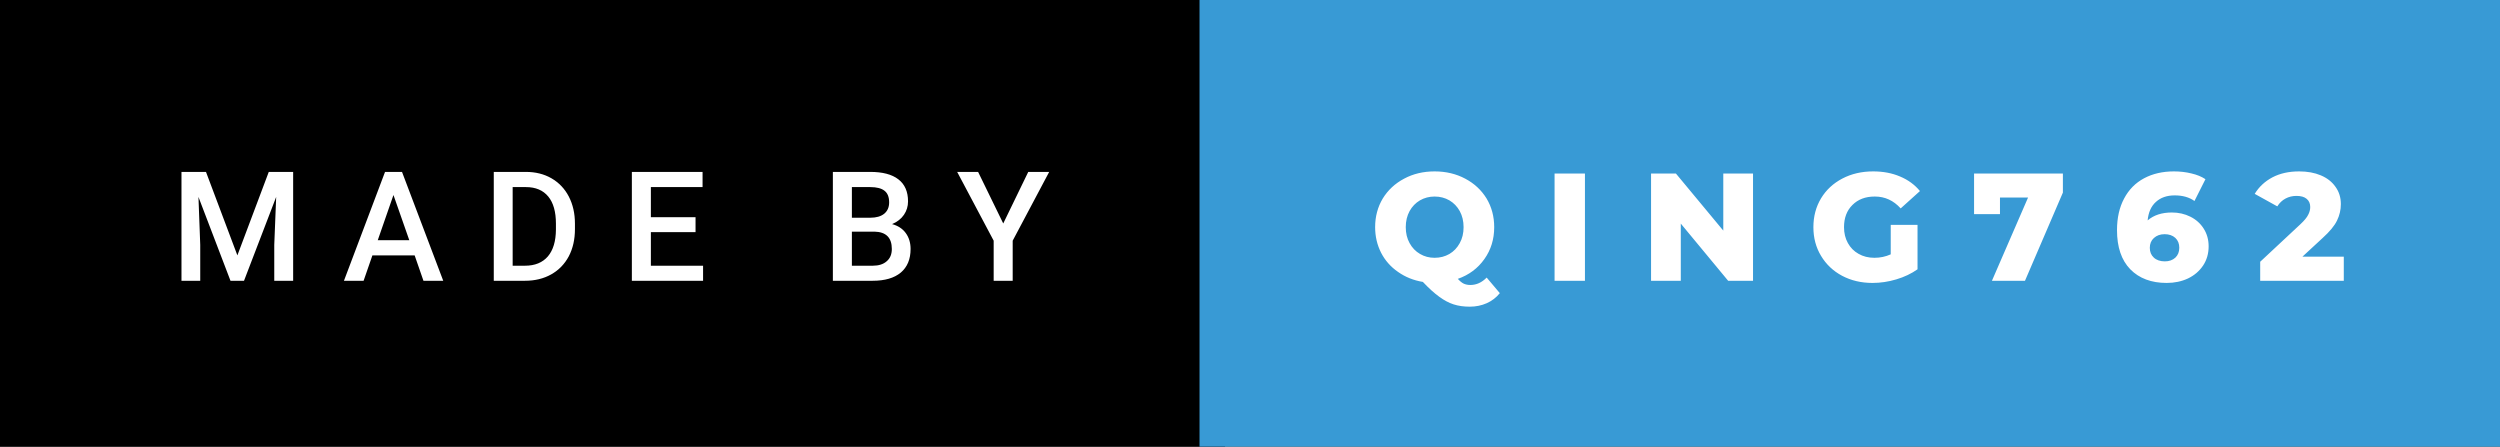 <svg xmlns="http://www.w3.org/2000/svg" width="195.89" height="35" viewBox="0 0 195.89 35"><rect x="0" y="0" width="195.89" height="35" fill="#333333" stroke="none"/><rect class="svg__rect" x="0" y="0" width="95.99" height="35" fill="#000000"/><rect class="svg__rect" x="93.99" y="0" width="101.9" height="35" fill="#389AD5"/><path class="svg__text" d="M15.69 22L14.22 22L14.22 13.47L16.14 13.47L18.60 20.01L21.06 13.47L22.97 13.47L22.97 22L21.49 22L21.49 19.19L21.64 15.43L19.12 22L18.06 22L15.55 15.43L15.69 19.19L15.69 22ZM28.49 22L26.95 22L30.17 13.47L31.50 13.47L34.73 22L33.18 22L32.49 20.01L29.18 20.01L28.49 22ZM30.83 15.28L29.60 18.82L32.07 18.82L30.83 15.28ZM41.14 22L38.69 22L38.69 13.47L41.21 13.47Q42.34 13.47 43.21 13.97Q44.09 14.48 44.57 15.40Q45.05 16.33 45.05 17.52L45.05 17.52L45.05 17.95Q45.05 19.16 44.57 20.08Q44.08 21.00 43.19 21.50Q42.30 22 41.14 22L41.14 22ZM40.17 14.66L40.17 20.82L41.14 20.82Q42.30 20.82 42.93 20.09Q43.55 19.36 43.56 17.99L43.56 17.99L43.56 17.52Q43.56 16.13 42.96 15.40Q42.35 14.66 41.21 14.66L41.21 14.66L40.17 14.66ZM55.09 22L49.51 22L49.51 13.47L55.05 13.47L55.05 14.66L51.00 14.66L51.00 17.02L54.50 17.02L54.50 18.19L51.00 18.19L51.00 20.82L55.09 20.82L55.09 22ZM68.38 22L65.26 22L65.26 13.47L68.19 13.47Q69.64 13.47 70.39 14.05Q71.15 14.63 71.15 15.78L71.15 15.78Q71.15 16.36 70.83 16.83Q70.51 17.30 69.90 17.56L69.90 17.56Q70.60 17.75 70.97 18.26Q71.35 18.78 71.35 19.51L71.35 19.51Q71.35 20.71 70.58 21.36Q69.81 22 68.38 22L68.38 22ZM66.75 18.15L66.75 20.82L68.39 20.82Q69.09 20.82 69.48 20.47Q69.88 20.13 69.88 19.51L69.88 19.51Q69.88 18.18 68.52 18.15L68.52 18.15L66.75 18.15ZM66.75 14.66L66.75 17.06L68.20 17.06Q68.89 17.06 69.28 16.75Q69.67 16.43 69.67 15.86L69.67 15.86Q69.67 15.23 69.31 14.95Q68.95 14.66 68.19 14.66L68.19 14.66L66.75 14.66ZM77.86 18.86L75.00 13.47L76.64 13.47L78.61 17.51L80.57 13.47L82.21 13.47L79.35 18.86L79.35 22L77.86 22L77.86 18.86Z" fill="#FFFFFF"/><path class="svg__text" d="M107.75 17.80L107.75 17.80Q107.75 16.55 108.35 15.55Q108.96 14.56 110.02 14.00Q111.08 13.43 112.41 13.43L112.41 13.43Q113.74 13.43 114.81 14.00Q115.87 14.56 116.48 15.55Q117.08 16.55 117.08 17.80L117.08 17.80Q117.08 19.22 116.31 20.30Q115.54 21.39 114.23 21.85L114.23 21.85Q114.47 22.12 114.70 22.23Q114.93 22.33 115.21 22.33L115.21 22.33Q115.92 22.33 116.49 21.75L116.49 21.75L117.52 22.97Q117.10 23.49 116.49 23.76Q115.88 24.03 115.16 24.03L115.16 24.03Q114.46 24.03 113.90 23.85Q113.34 23.67 112.77 23.25Q112.20 22.84 111.49 22.09L111.49 22.09Q110.40 21.91 109.55 21.31Q108.69 20.72 108.22 19.81Q107.75 18.89 107.75 17.80ZM110.15 17.80L110.15 17.80Q110.15 18.51 110.45 19.05Q110.75 19.60 111.27 19.90Q111.78 20.20 112.41 20.20L112.41 20.20Q113.05 20.20 113.57 19.90Q114.08 19.60 114.38 19.05Q114.68 18.51 114.68 17.80L114.68 17.80Q114.68 17.09 114.38 16.54Q114.08 16 113.57 15.70Q113.05 15.40 112.41 15.40L112.41 15.40Q111.78 15.40 111.26 15.70Q110.75 16 110.45 16.54Q110.15 17.09 110.15 17.80ZM124.19 22L121.81 22L121.81 13.60L124.19 13.60L124.19 22ZM131.70 22L129.37 22L129.37 13.60L131.32 13.60L135.03 18.07L135.03 13.60L137.36 13.60L137.36 22L135.41 22L131.70 17.52L131.70 22ZM142.09 17.80L142.09 17.80Q142.09 16.54 142.69 15.54Q143.29 14.55 144.36 13.99Q145.43 13.43 146.77 13.43L146.77 13.43Q147.95 13.43 148.88 13.83Q149.82 14.22 150.44 14.97L150.44 14.97L148.93 16.33Q148.09 15.40 146.91 15.40L146.91 15.40Q146.90 15.40 146.89 15.40L146.89 15.40Q145.81 15.40 145.15 16.06Q144.49 16.71 144.49 17.80L144.49 17.80Q144.49 18.50 144.79 19.04Q145.09 19.59 145.63 19.89Q146.17 20.20 146.87 20.20L146.87 20.20Q147.55 20.20 148.15 19.93L148.15 19.93L148.15 17.62L150.25 17.62L150.25 21.10Q149.53 21.61 148.59 21.89Q147.66 22.17 146.72 22.17L146.72 22.17Q145.40 22.17 144.34 21.61Q143.29 21.05 142.69 20.05Q142.09 19.06 142.09 17.80ZM156.71 16.78L154.68 16.78L154.68 13.60L161.64 13.60L161.64 15.09L158.67 22L156.08 22L158.91 15.48L156.71 15.48L156.71 16.78ZM165.88 18.03L165.88 18.03Q165.88 16.59 166.44 15.55Q166.99 14.51 168.00 13.97Q169.01 13.43 170.34 13.43L170.34 13.43Q171.06 13.43 171.71 13.59Q172.36 13.74 172.81 14.04L172.81 14.04L171.95 15.75Q171.34 15.31 170.40 15.31L170.40 15.31Q169.49 15.31 168.93 15.82Q168.37 16.32 168.28 17.27L168.28 17.27Q169.00 16.65 170.18 16.65L170.18 16.65Q170.97 16.65 171.63 16.98Q172.29 17.31 172.67 17.91Q173.06 18.52 173.06 19.30L173.06 19.30Q173.06 20.15 172.63 20.80Q172.19 21.46 171.44 21.82Q170.69 22.17 169.77 22.17L169.77 22.17Q167.97 22.17 166.92 21.10Q165.88 20.03 165.88 18.03ZM168.45 19.42L168.45 19.42Q168.45 19.89 168.76 20.18Q169.08 20.48 169.63 20.48L169.63 20.48Q170.13 20.48 170.45 20.19Q170.76 19.90 170.76 19.41L170.76 19.41Q170.76 18.93 170.45 18.64Q170.13 18.35 169.61 18.35L169.61 18.35Q169.10 18.35 168.77 18.65Q168.45 18.94 168.45 19.42ZM178.44 16.17L176.67 15.19Q177.17 14.37 178.05 13.90Q178.94 13.43 180.15 13.43L180.15 13.43Q181.12 13.43 181.85 13.74Q182.59 14.05 183.00 14.64Q183.42 15.22 183.42 15.99L183.42 15.99Q183.42 16.67 183.12 17.28Q182.83 17.89 181.99 18.65L181.99 18.65L180.41 20.11L183.65 20.11L183.65 22L177.10 22L177.10 20.51L180.25 17.57Q180.71 17.14 180.86 16.83Q181.02 16.53 181.02 16.22L181.02 16.22Q181.02 15.81 180.74 15.58Q180.47 15.35 179.94 15.35L179.94 15.35Q179.47 15.35 179.08 15.56Q178.69 15.77 178.44 16.17L178.44 16.17Z" fill="#FFFFFF" x="106.99"/></svg>
